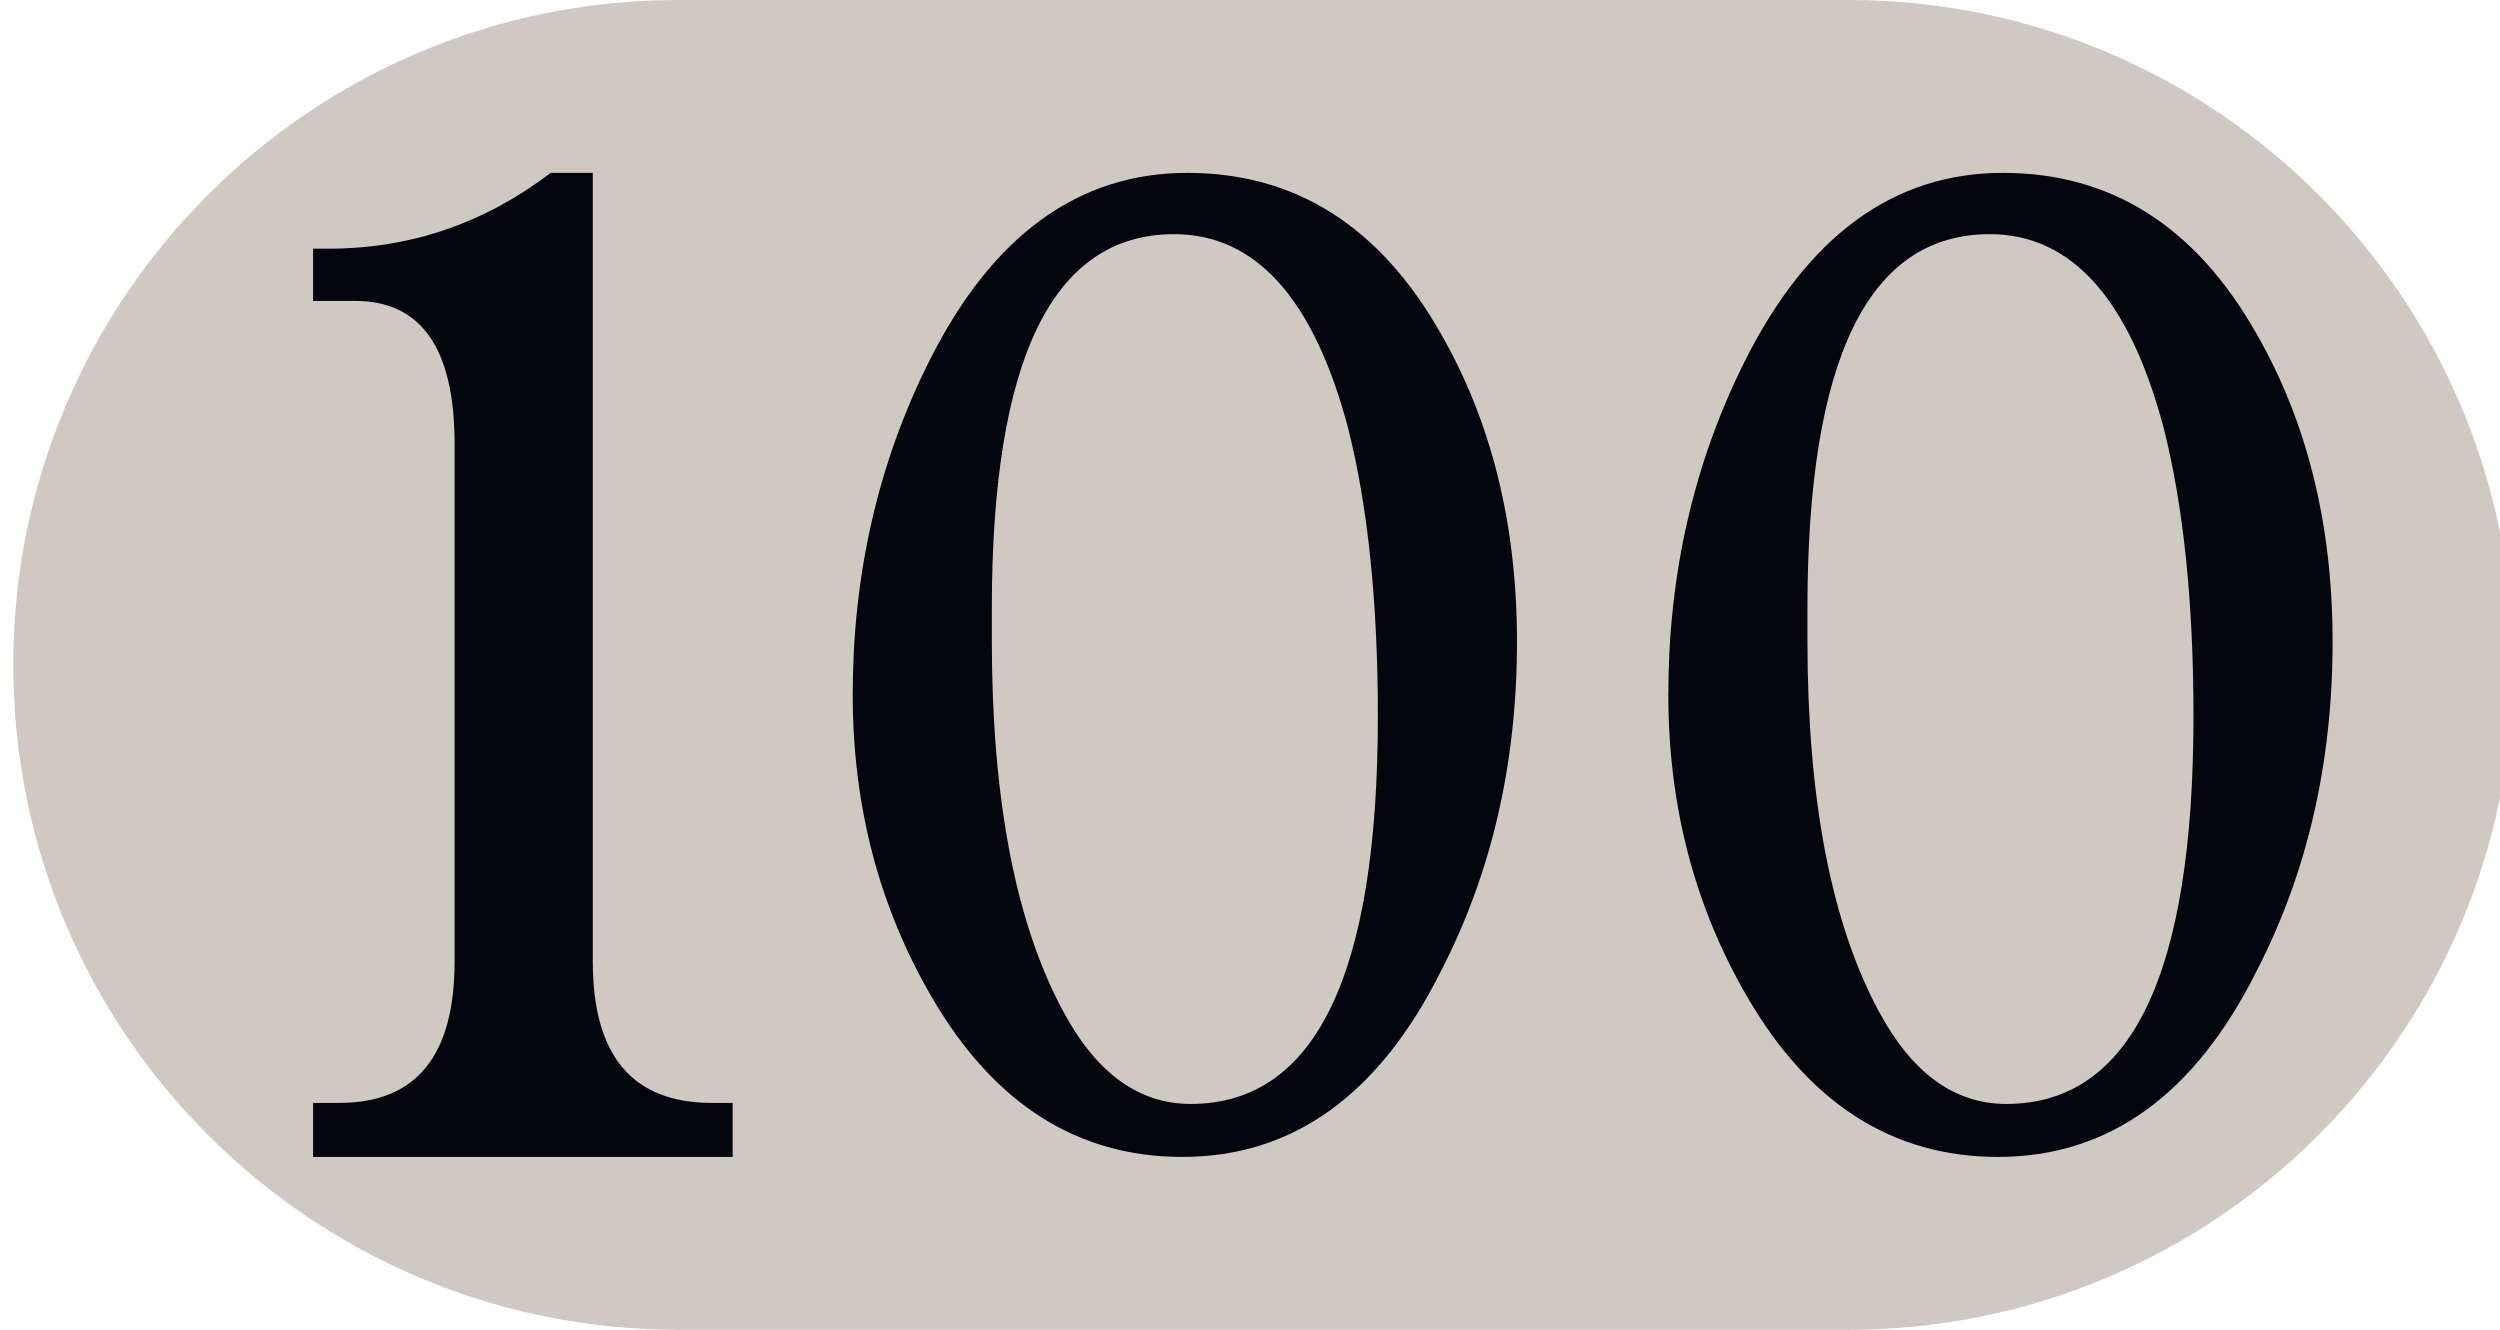 <?xml version="1.0" encoding="utf-8"?>
<!-- Generator: Adobe Illustrator 16.0.0, SVG Export Plug-In . SVG Version: 6.00 Build 0)  -->
<!DOCTYPE svg PUBLIC "-//W3C//DTD SVG 1.1//EN" "http://www.w3.org/Graphics/SVG/1.1/DTD/svg11.dtd">
<svg version="1.1" id="Layer_1" xmlns="http://www.w3.org/2000/svg" xmlns:xlink="http://www.w3.org/1999/xlink" x="0px" y="0px"
	 width="188px" height="100px" viewBox="0 0 188 100" enable-background="new 0 0 188 100" xml:space="preserve">
<path fill="#CFC9C2" d="M138.998,0h-88l0,0c-27.613,0-50,22.385-50,49.998c0,27.615,22.387,50.002,50,50.002l0,0h88
	c27.613,0,50-22.387,50-50.002C188.998,22.385,166.611,0,138.998,0z"/>
<path fill="#03060D" d="M44.578,13v59.3c0,7.096,2.98,10.64,8.957,10.64h1.559V87H23.542v-4.061h1.979
	c5.779,0,8.666-3.544,8.666-10.64V33.4c0-7.177-2.494-10.77-7.475-10.77h-3.17v-3.928h1.143c6.162,0,11.74-1.903,16.725-5.703
	H44.578z"/>
<path fill="#03060D" d="M64.125,52.245c0-9.052,1.908-17.402,5.729-25.042C74.585,17.734,81.066,13,89.289,13
	c8.137,0,14.491,4.03,19.059,12.083c3.818,6.646,5.729,14.372,5.729,23.172c0,9.142-1.91,17.403-5.729,24.795
	C103.695,82.352,97.217,87,88.912,87c-7.891,0-14.156-3.984-18.809-11.958C66.117,68.233,64.125,60.635,64.125,52.245z
	 M74.585,48.134c0,11.958,1.785,21.262,5.361,27.907c2.488,4.648,5.684,6.975,9.588,6.975c9.385,0,14.081-9.718,14.081-29.152
	c0-8.553-0.748-15.781-2.24-21.677c-2.576-9.718-6.936-14.578-13.084-14.578c-9.139,0-13.705,9.388-13.705,28.158V48.134z"/>
<path fill="#03060D" d="M125.459,52.245c0-9.052,1.908-17.402,5.729-25.042C135.92,17.734,142.4,13,150.623,13
	c8.137,0,14.49,4.03,19.059,12.083c3.818,6.646,5.729,14.372,5.729,23.172c0,9.142-1.91,17.403-5.729,24.795
	C165.029,82.352,158.551,87,150.246,87c-7.891,0-14.156-3.984-18.809-11.958C127.451,68.233,125.459,60.635,125.459,52.245z
	 M135.92,48.134c0,11.958,1.785,21.262,5.361,27.907c2.488,4.648,5.684,6.975,9.588,6.975c9.385,0,14.08-9.718,14.08-29.152
	c0-8.553-0.748-15.781-2.24-21.677c-2.576-9.718-6.936-14.578-13.084-14.578c-9.139,0-13.705,9.388-13.705,28.158V48.134z"/>
</svg>
